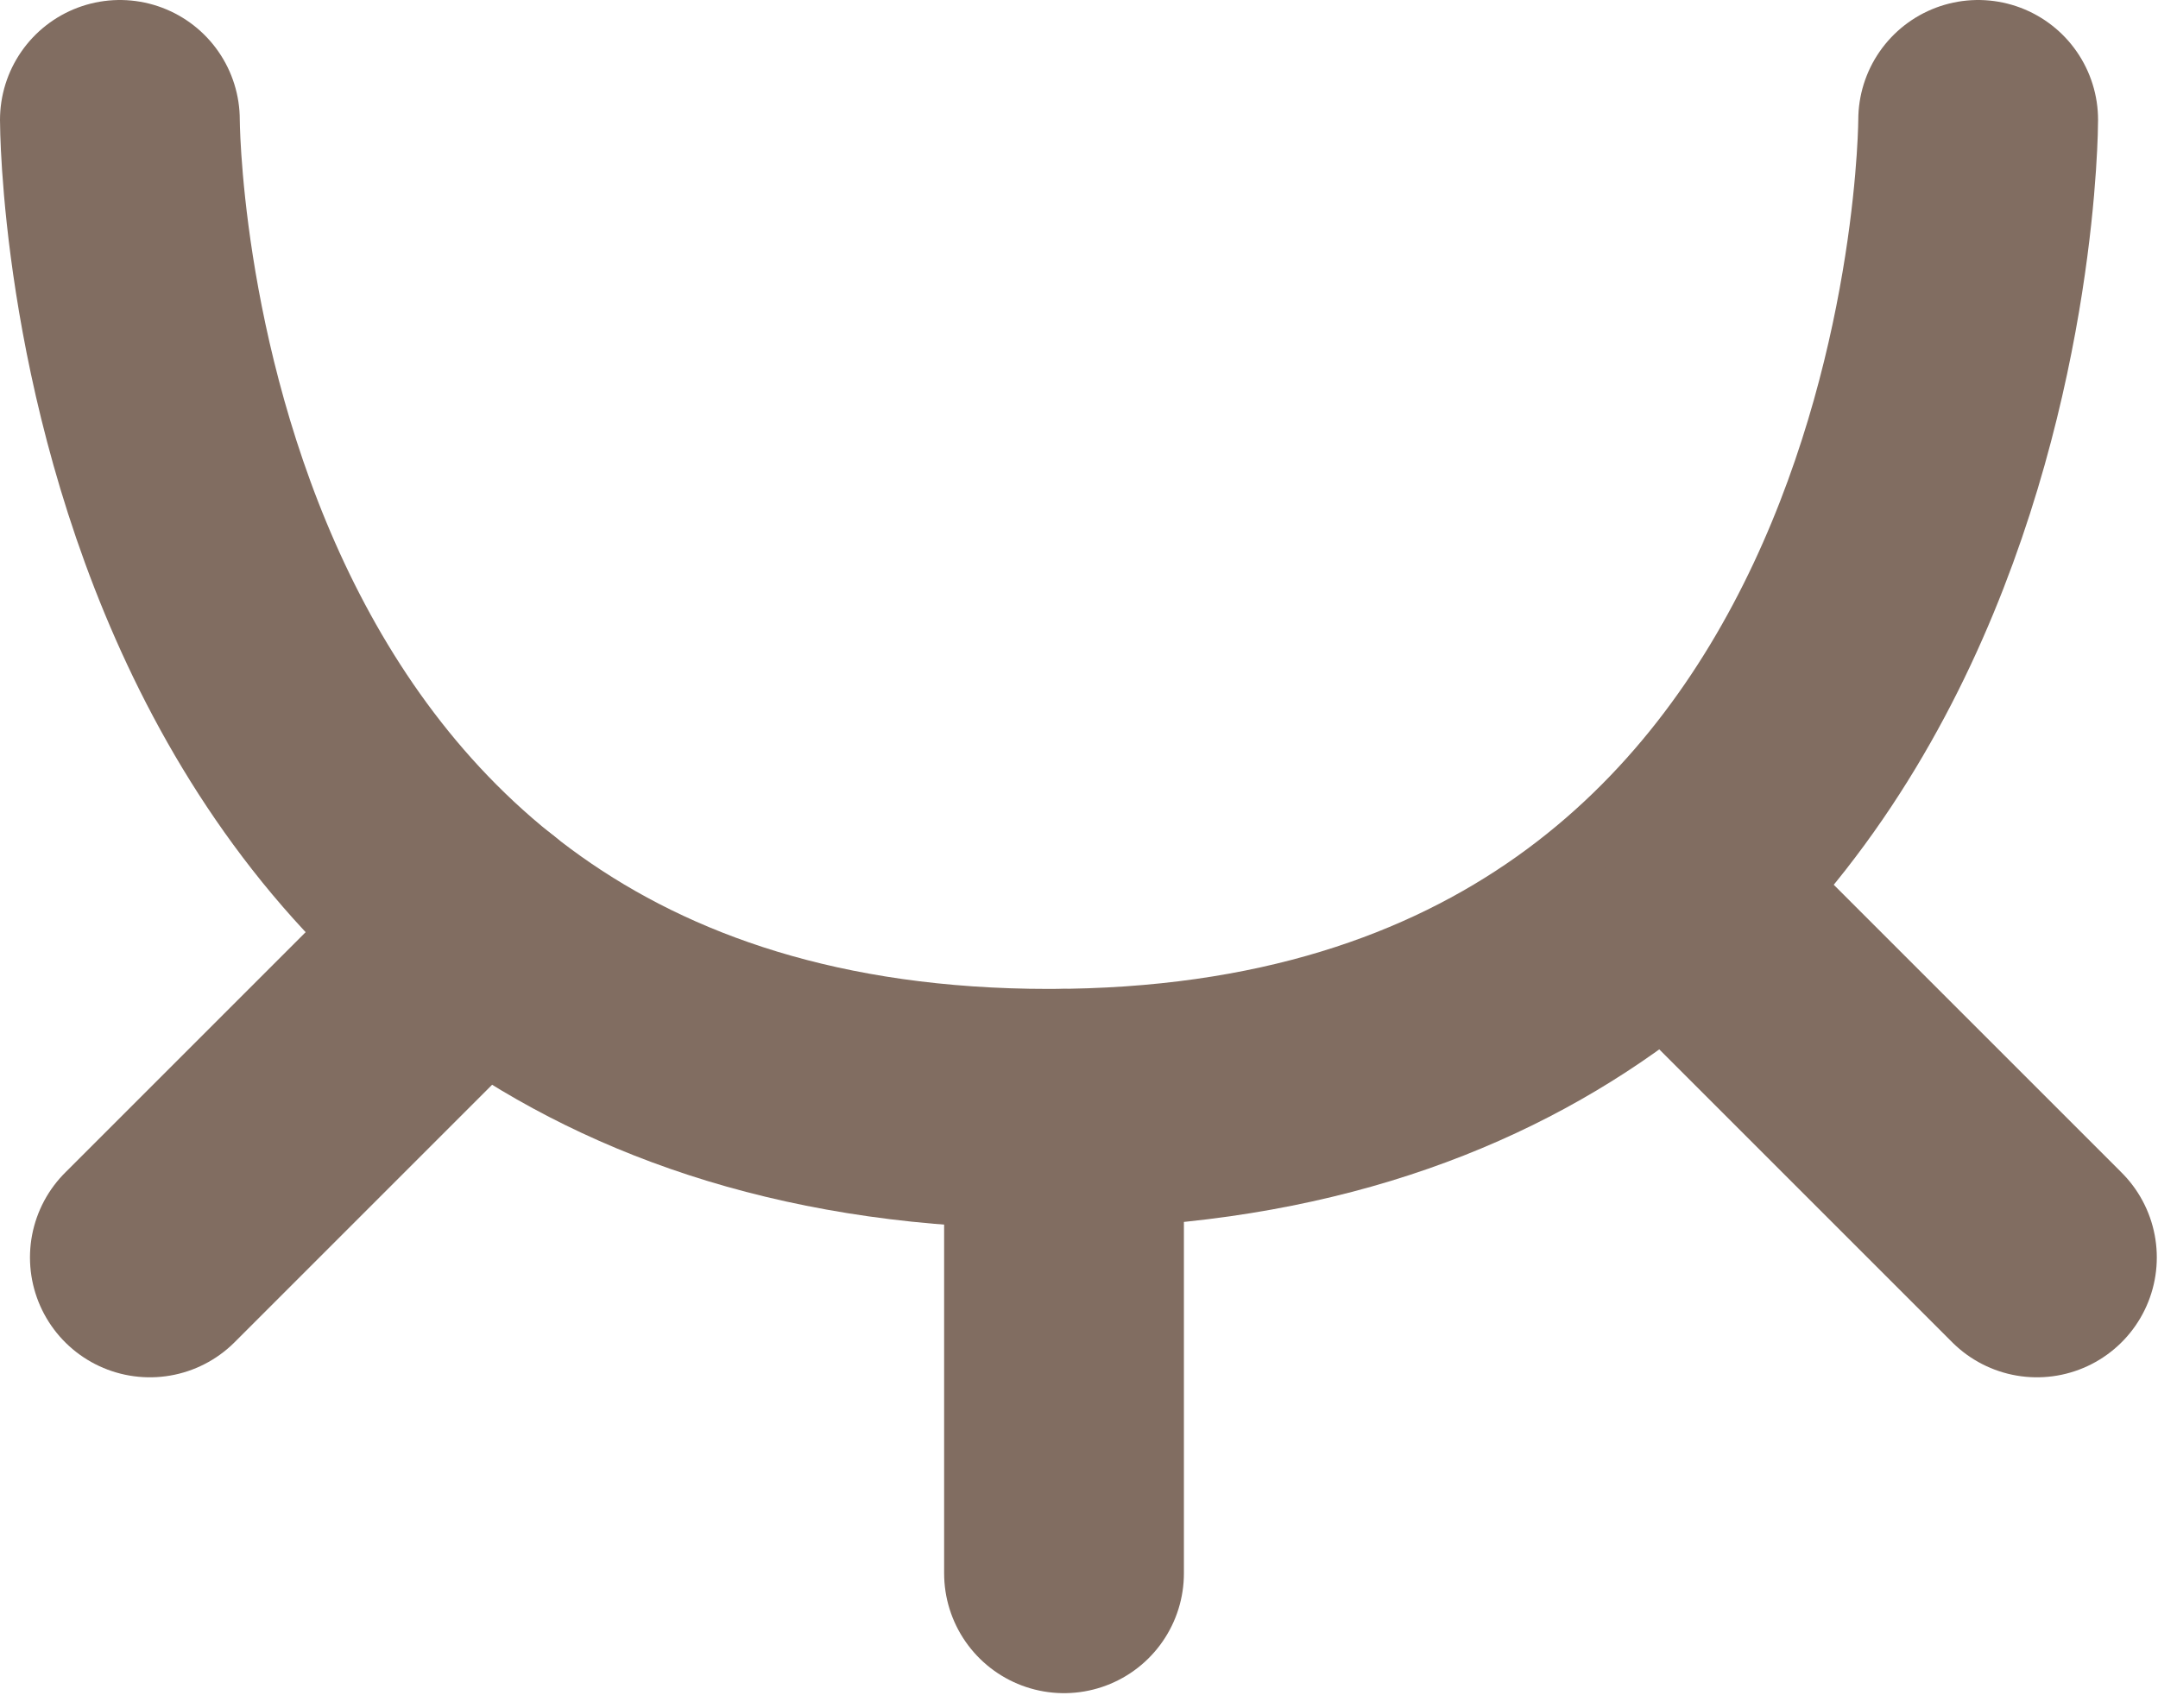 <svg width="72" height="57" viewBox="0 0 72 57" fill="none" xmlns="http://www.w3.org/2000/svg">
<path d="M4 4C4 4 4 37 35 37C66 37 66 4 66 4" stroke="#816D61" stroke-width="8" stroke-linecap="round"/>
<path d="M35.5 37V52.5" stroke="#816D61" stroke-width="8" stroke-linecap="round"/>
<path d="M57 31L67.96 41.96" stroke="#816D61" stroke-width="8" stroke-linecap="round"/>
<path d="M15.96 31L5 41.96" stroke="#816D61" stroke-width="8" stroke-linecap="round"/>
</svg>
